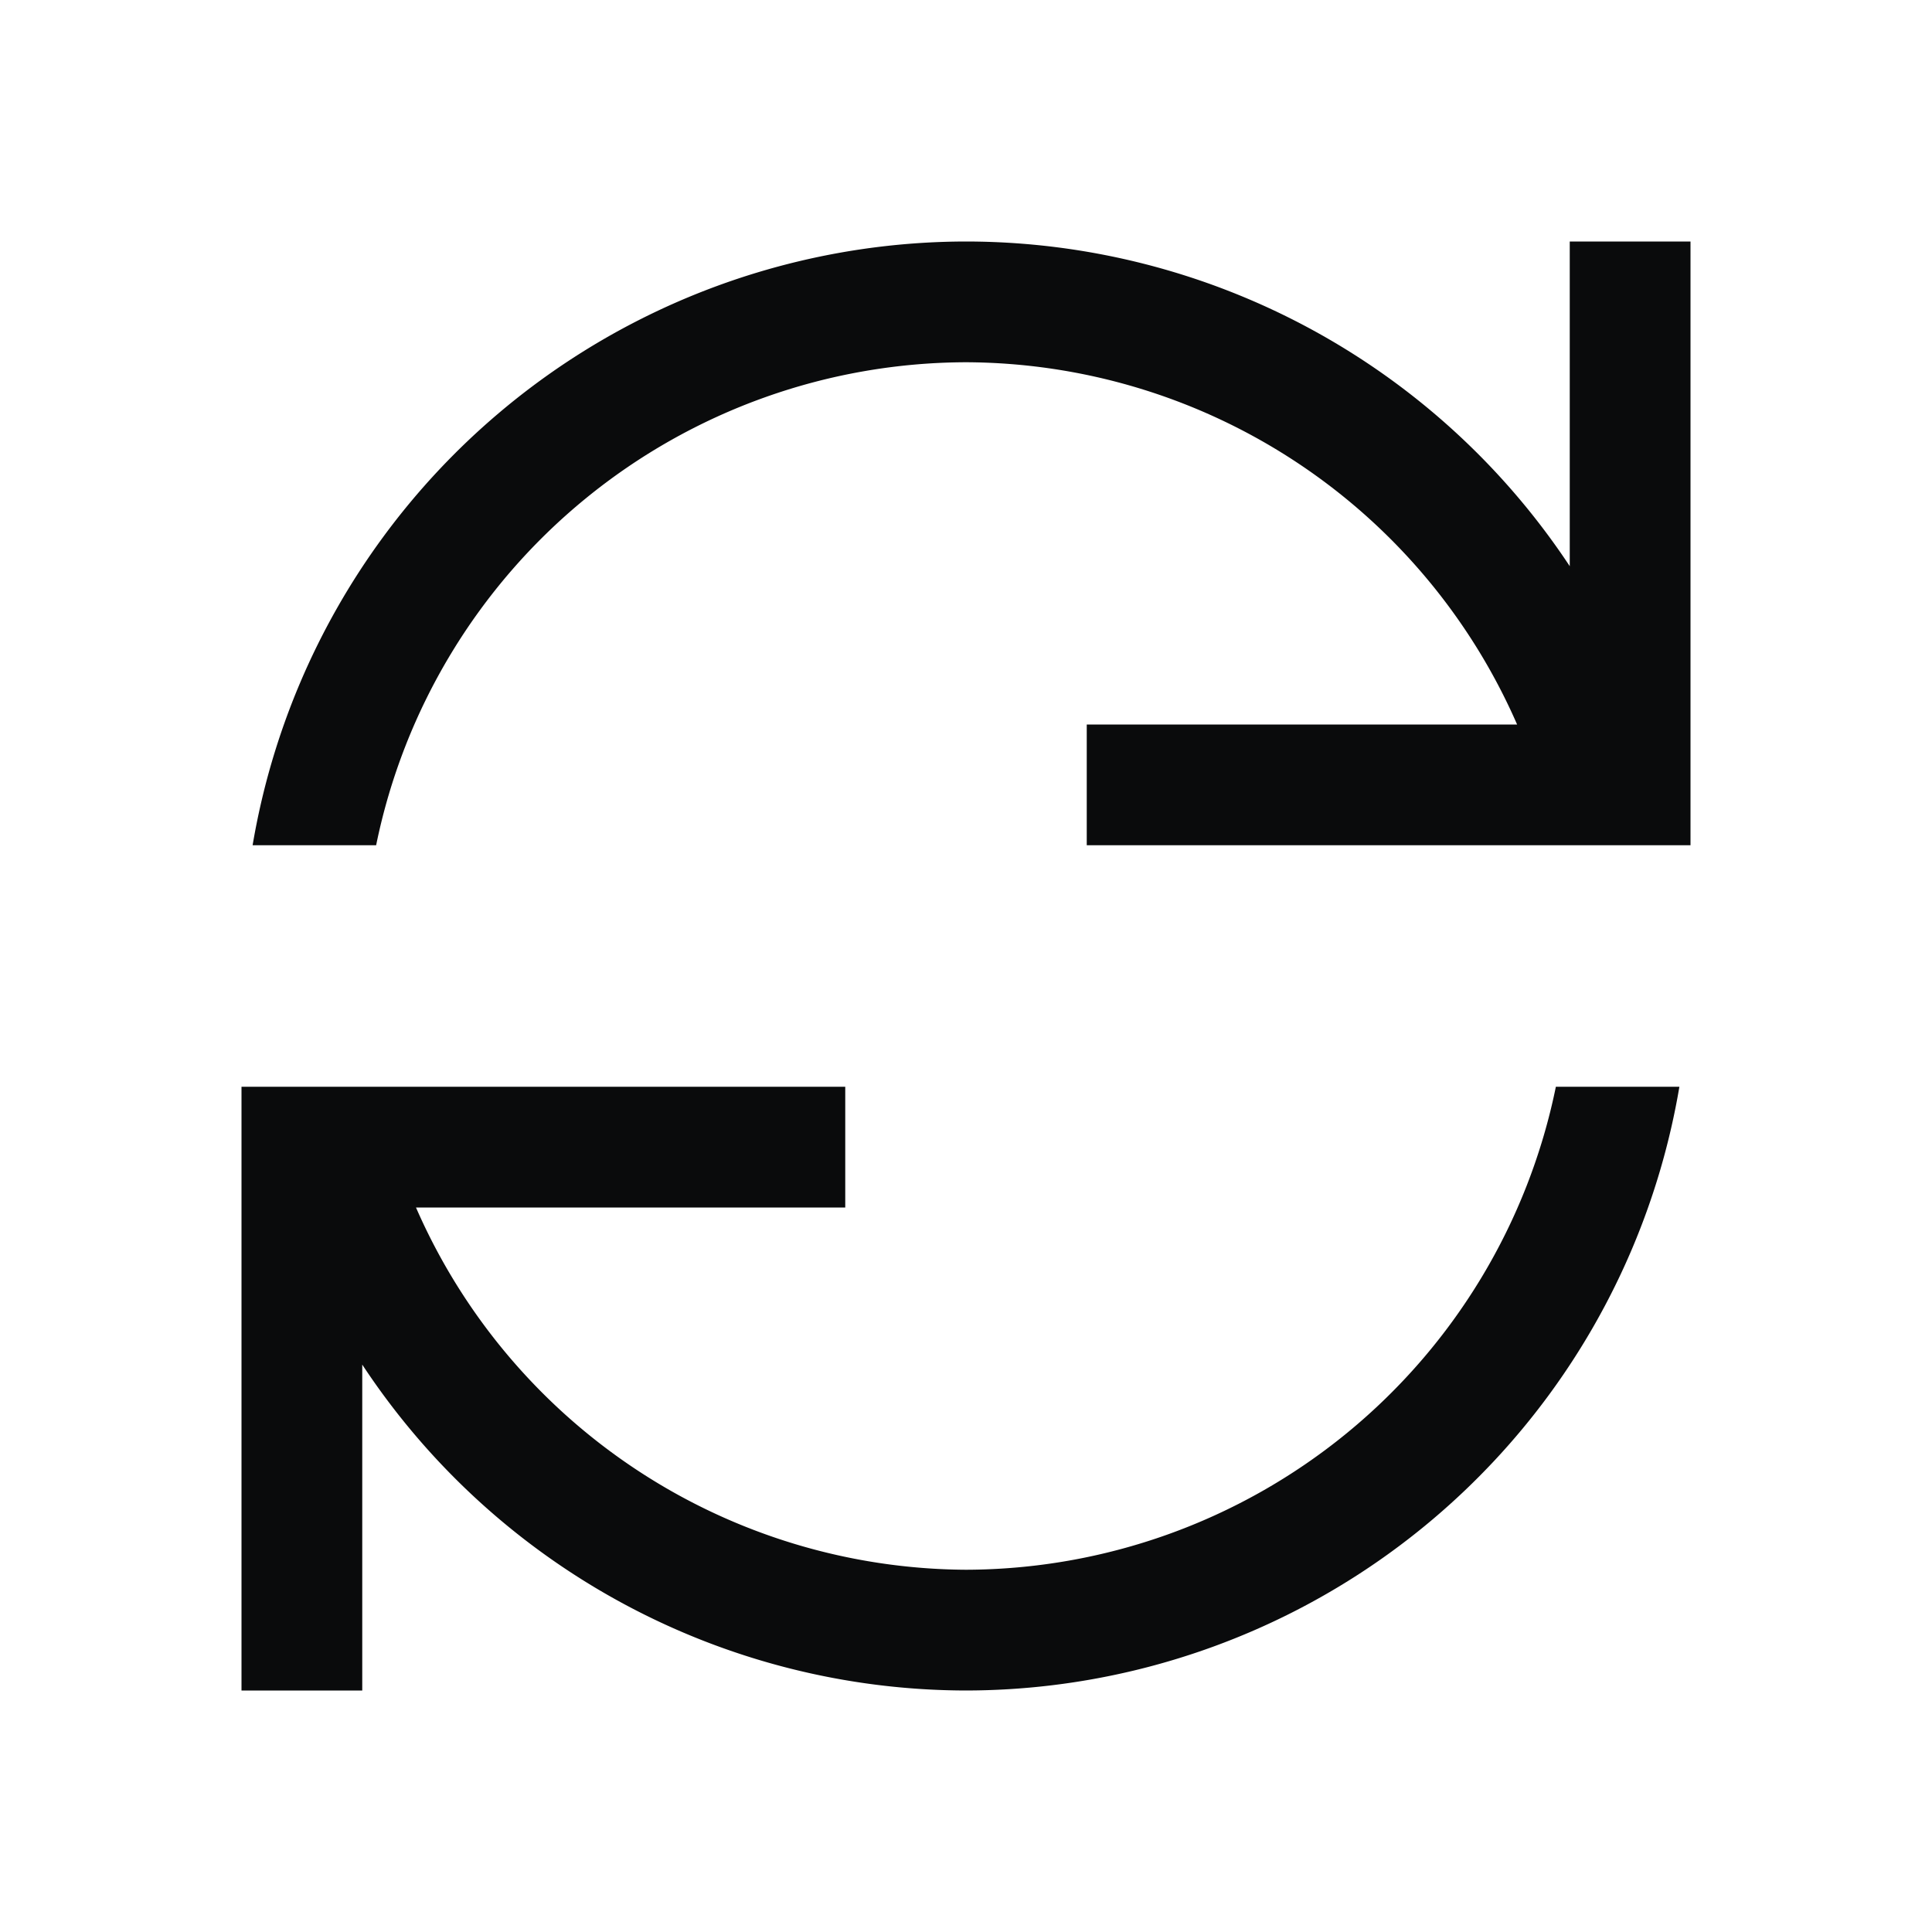 <?xml version="1.0" encoding="UTF-8" standalone="no"?>
<svg
   version="1.1"
   viewBox="0 0 16 16"
   id="svg1"
   sodipodi:docname="view-refresh.svg"
   inkscape:version="1.4 (unknown)"
   xmlns:inkscape="http://www.inkscape.org/namespaces/inkscape"
   xmlns:sodipodi="http://sodipodi.sourceforge.net/DTD/sodipodi-0.dtd"
   xmlns="http://www.w3.org/2000/svg"
   xmlns:svg="http://www.w3.org/2000/svg">
  <sodipodi:namedview
     id="namedview1"
     pagecolor="#ffffff"
     bordercolor="#000000"
     borderopacity="0.25"
     inkscape:showpageshadow="2"
     inkscape:pageopacity="0.0"
     inkscape:pagecheckerboard="0"
     inkscape:deskcolor="#d1d1d1"
     inkscape:zoom="2.5"
     inkscape:cx="7.8"
     inkscape:cy="7.8"
     inkscape:window-width="1920"
     inkscape:window-height="998"
     inkscape:window-x="0"
     inkscape:window-y="0"
     inkscape:window-maximized="1"
     inkscape:current-layer="svg1" />
  <defs
     id="defs1">
    <style
       type="text/css"
       id="current-color-scheme">
.ColorScheme-Text { 
    color:#0a0b0c;
} </style>
  </defs>
  <path
     d="m8 2a6 6 0 0 0-5.908 5h1.023a5 5 0 0 1 4.885-4 5 5 0 0 1 4.564 3h-3.564v1h3.896 0.104 0.914 0.086v-5h-1v2.689a6 6 0 0 0-5-2.689zm-6 7v5h1v-2.699a6 6 0 0 0 5 2.699 6 6 0 0 0 5.908-5h-1.023a5 5 0 0 1-4.885 4 5 5 0 0 1-4.555-3h3.555v-1h-3.885-0.115-0.908-0.092z"
     class="ColorScheme-Text"
     fill="currentColor"
     id="path1"
     style="" />
</svg>
